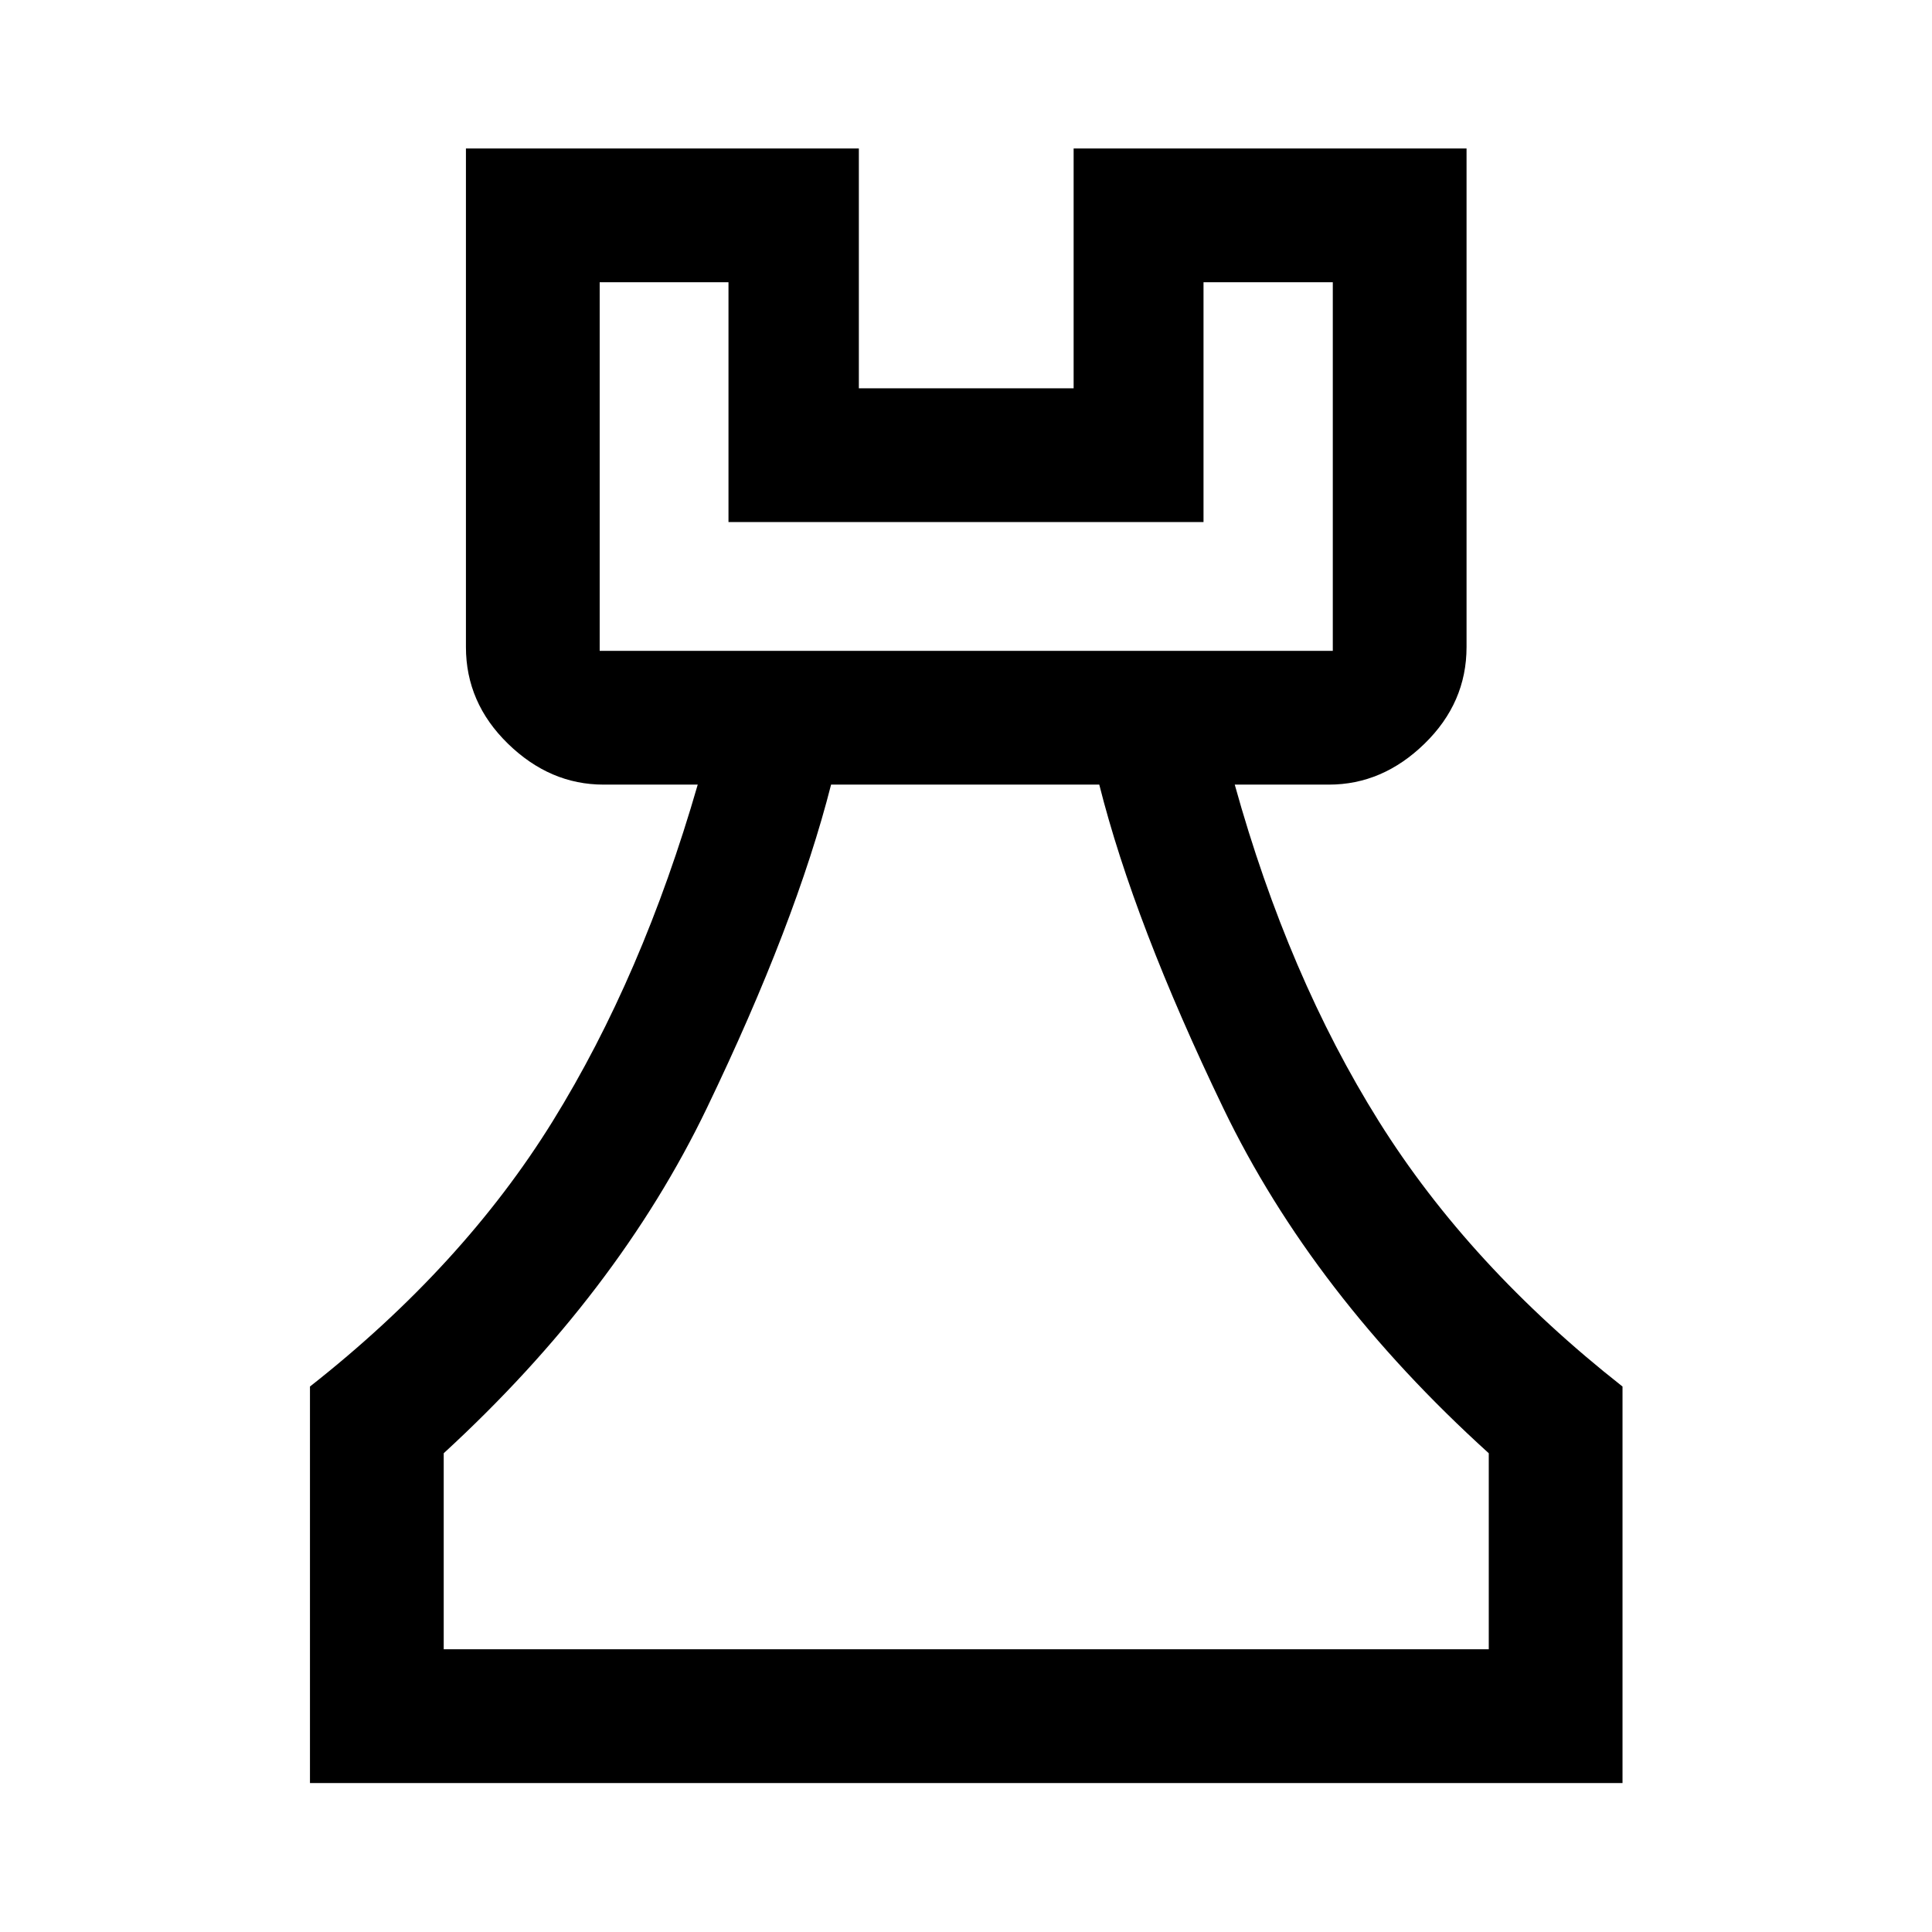 <svg xmlns="http://www.w3.org/2000/svg" height="48" viewBox="0 -960 960 960" width="48"><path d="M154.02-74.02v-197.02q76-59.76 120.6-131.81 44.6-72.04 72.08-167.28h-46.81q-26.63 0-47.5-20.34-20.87-20.33-20.87-48.03v-247.72h195.24v119.18h106.72v-119.18h195.24v247.72q0 27.7-20.87 48.03-20.87 20.34-47.5 20.34h-46.81q26.48 95.24 71.58 167.28 45.1 72.05 121.1 131.81v197.02h-652.2Zm66.46-66.46h519.28v-97.41q-87.48-79.24-131.86-171.38-44.38-92.14-61.68-160.86H412.96q-17.48 68.72-61.74 160.74-44.26 92.02-130.74 171.5v97.41Zm77.5-496.11h364.28v-183.17h-64.24v119.17H361.98v-119.17h-64v183.17ZM480-140.48ZM297.98-636.59h364.28-364.28Z"/></svg>
